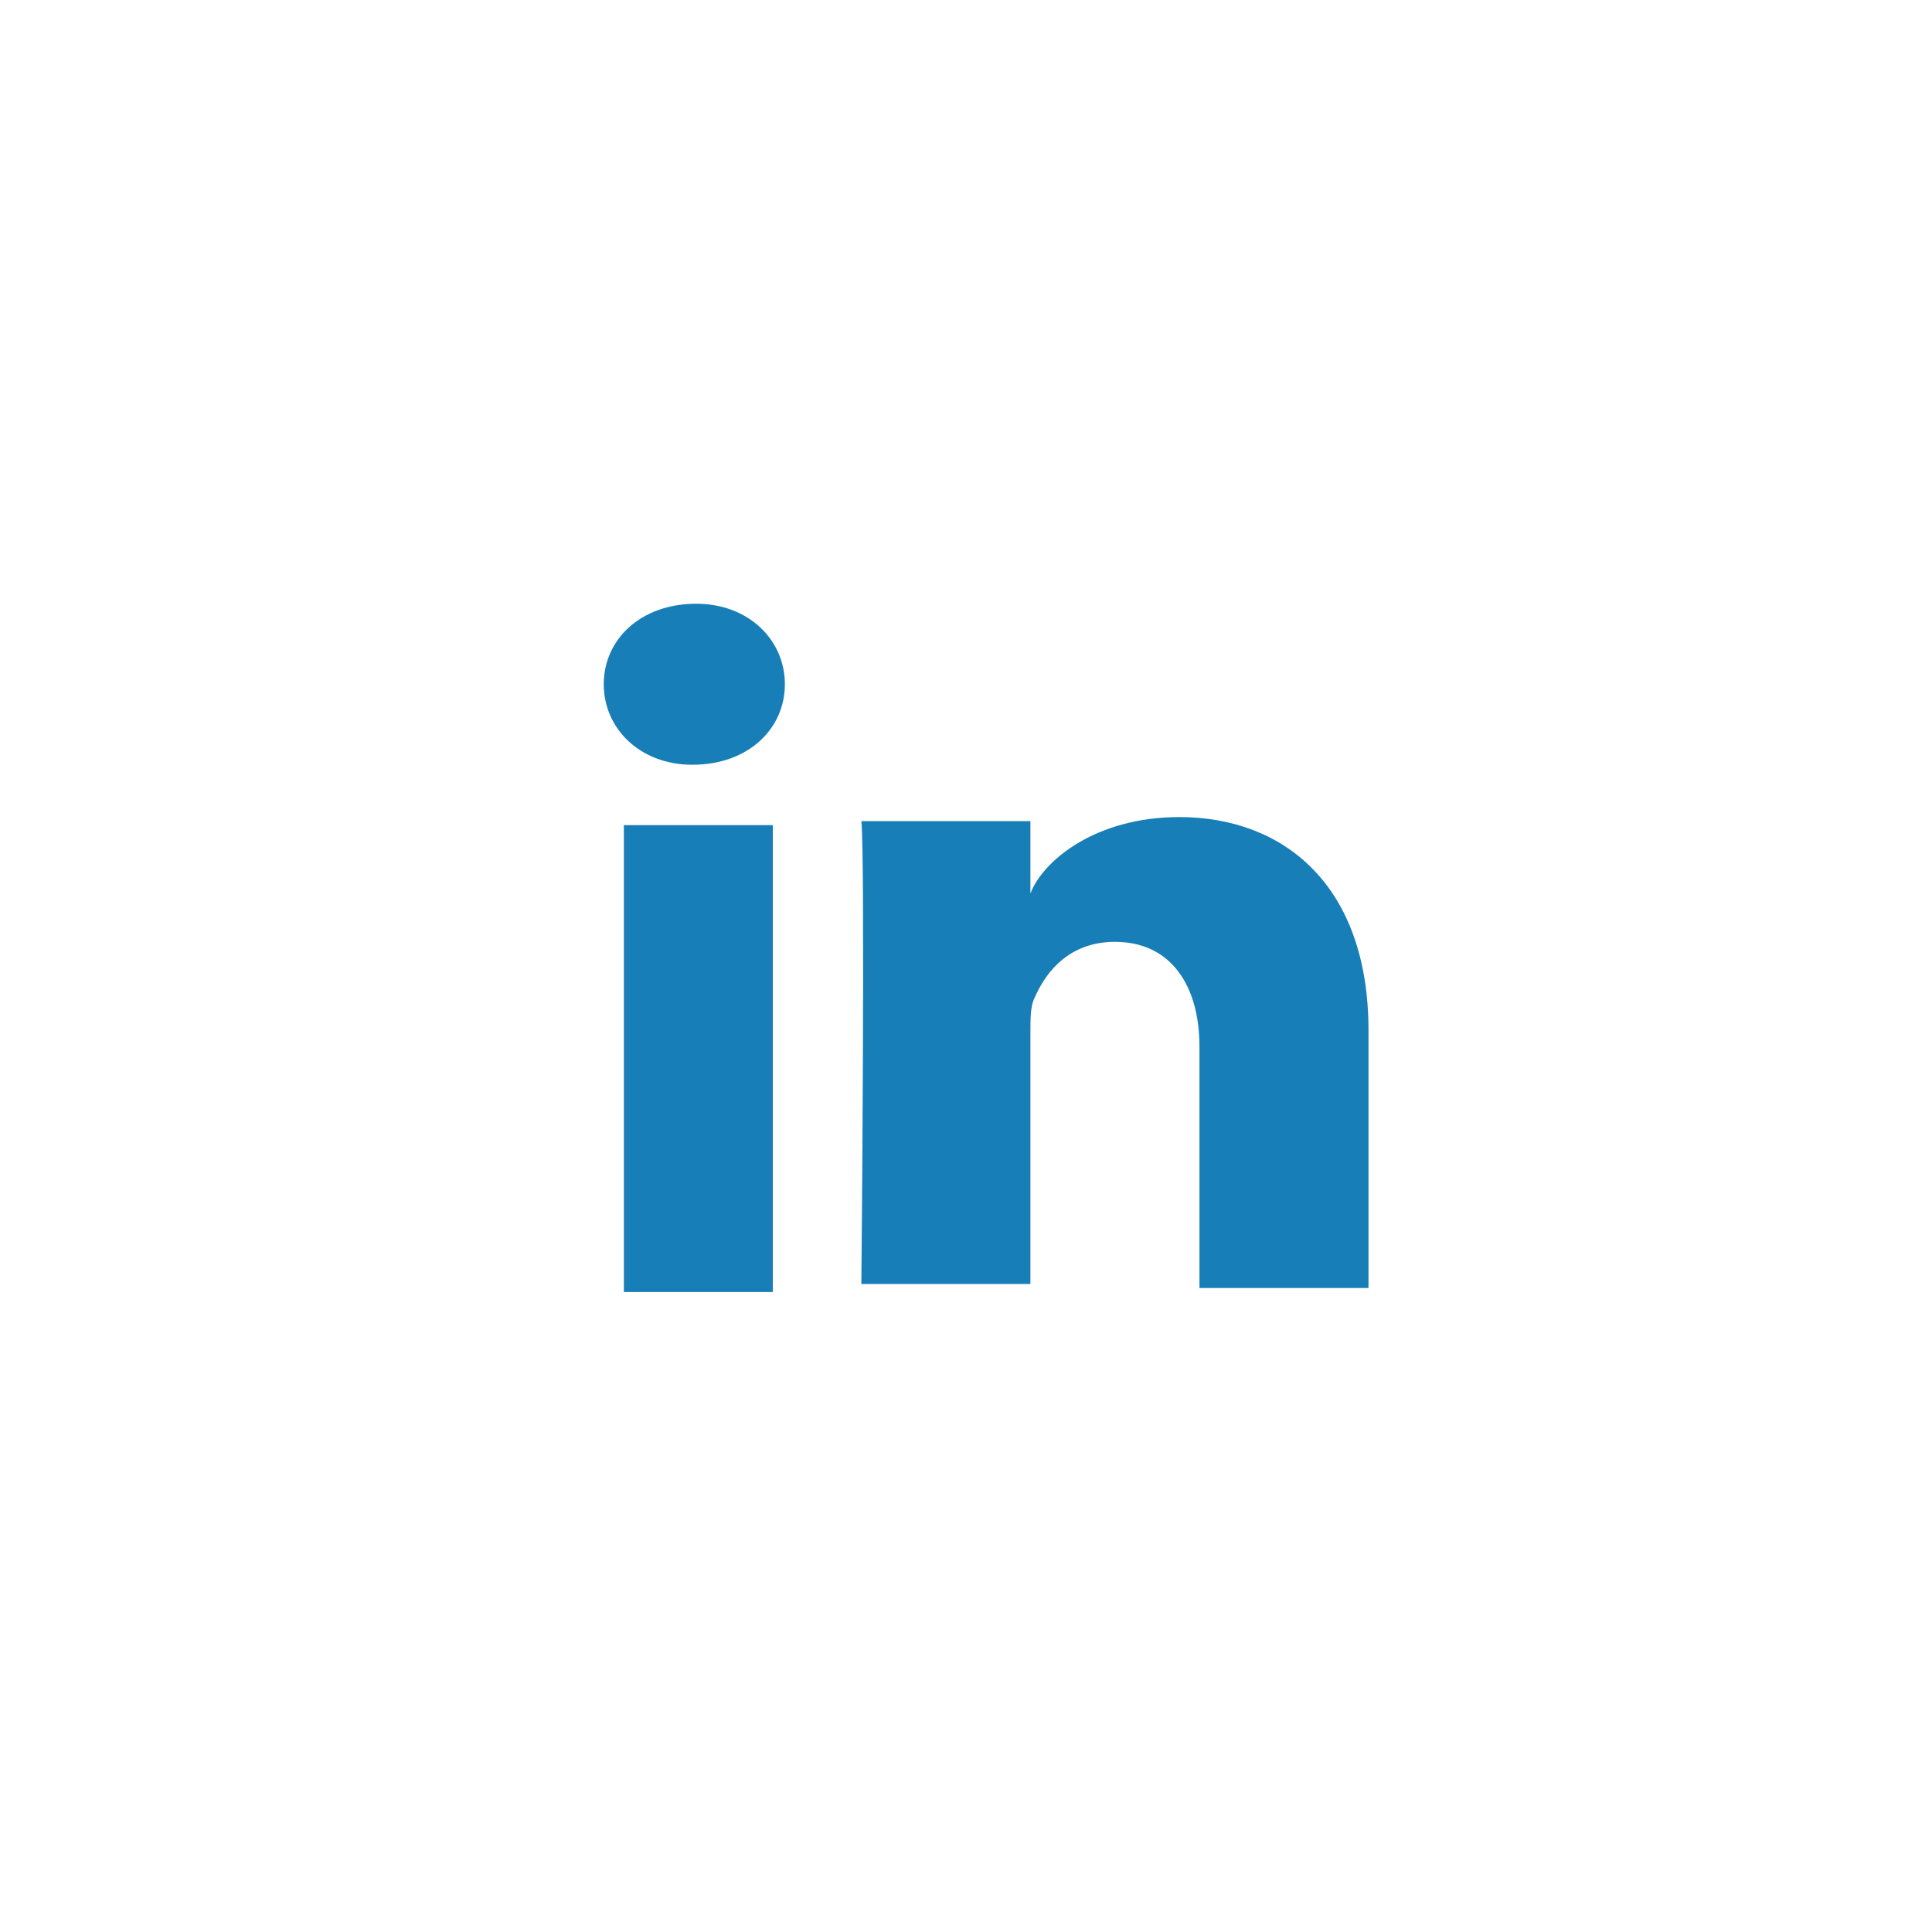 <?xml version="1.0" encoding="utf-8"?>
<!-- Generator: Adobe Illustrator 21.1.0, SVG Export Plug-In . SVG Version: 6.00 Build 0)  -->
<svg version="1.1" id="Layer_1" xmlns="http://www.w3.org/2000/svg" xmlns:xlink="http://www.w3.org/1999/xlink" x="0px" y="0px"
	 viewBox="0 0 48 48" style="enable-background:new 0 0 48 48;" xml:space="preserve">
<style type="text/css">
	.st0{fill:#177EB7;}
</style>
<g>
	<rect x="15.5" y="20.5" class="st0" width="3.7" height="11.6"/>
	<path class="st0" d="M29.3,20.3c-2.1,0-3.4,1.1-3.7,1.9v-1.8h-4.2c0.1,1,0,11.5,0,11.5h4.2v-6.2c0-0.4,0-0.7,0.1-0.9
		c0.3-0.7,0.9-1.4,2-1.4c1.4,0,2.1,1.1,2.1,2.6v6H34v-6.4C34,22,31.9,20.3,29.3,20.3z"/>
	<path class="st0" d="M17.3,15c-1.4,0-2.3,0.9-2.3,2s0.9,2,2.2,2l0,0c1.4,0,2.3-0.9,2.3-2C19.5,15.9,18.6,15,17.3,15z"/>
</g>
</svg>
